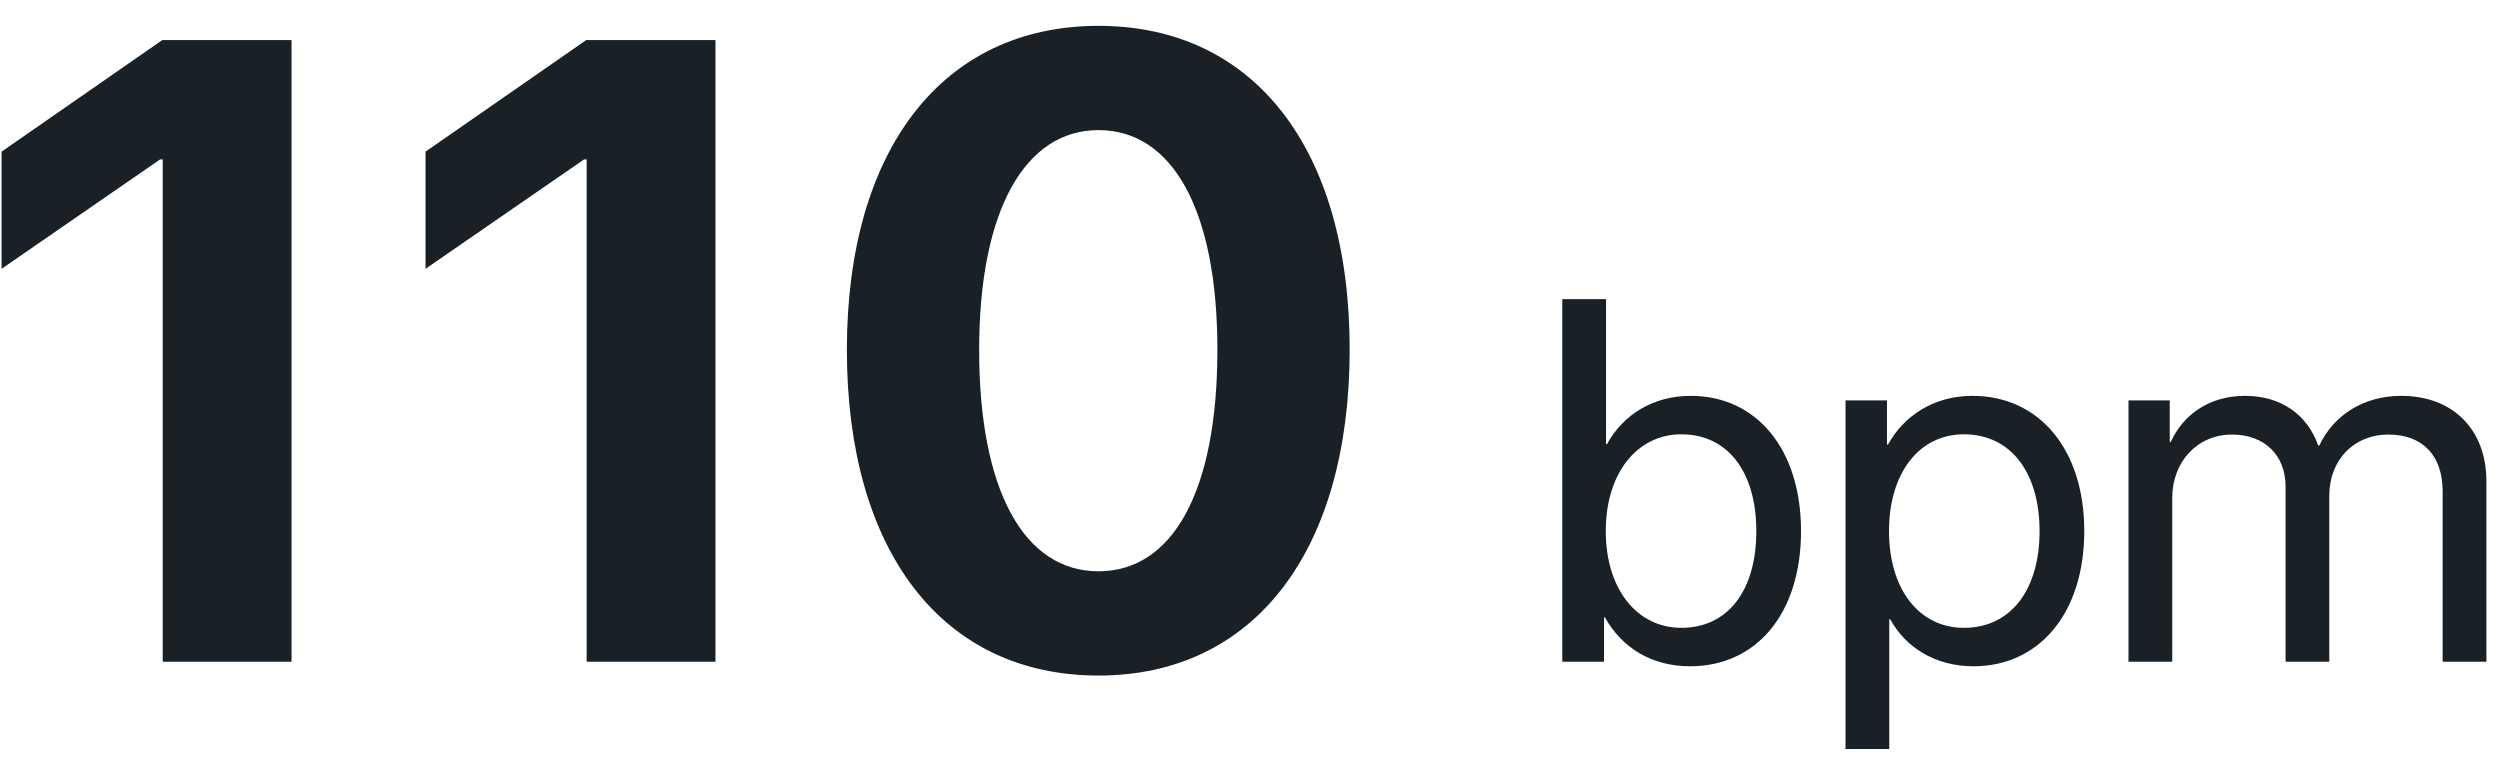 <svg width="68" height="21" viewBox="0 0 68 21" fill="none" xmlns="http://www.w3.org/2000/svg">
<path d="M4.426 18H7.93V1.09H4.414L0.043 4.125V7.312L4.355 4.336H4.426V18ZM15.957 18H19.461V1.09H15.945L11.574 4.125V7.312L15.887 4.336H15.957V18ZM29.879 18.375C34.133 18.375 36.711 14.965 36.711 9.504C36.711 4.043 34.109 0.703 29.879 0.703C25.648 0.703 23.035 4.054 23.035 9.515C23.035 14.988 25.625 18.375 29.879 18.375ZM29.879 15.539C27.863 15.539 26.633 13.359 26.633 9.515C26.633 5.707 27.887 3.539 29.879 3.539C31.883 3.539 33.113 5.695 33.113 9.515C33.113 13.371 31.895 15.539 29.879 15.539ZM45.967 18.123C47.785 18.123 48.988 16.68 48.988 14.445C48.988 12.217 47.778 10.767 45.987 10.767C44.982 10.767 44.155 11.266 43.711 12.08H43.684V8.136H42.494V18H43.629V16.797H43.656C44.114 17.617 44.928 18.123 45.967 18.123ZM45.734 11.813C46.992 11.813 47.772 12.832 47.772 14.445C47.772 16.072 46.992 17.077 45.734 17.077C44.531 17.077 43.677 16.031 43.677 14.445C43.677 12.866 44.531 11.813 45.734 11.813ZM53.65 10.767C52.618 10.767 51.791 11.294 51.353 12.094H51.326V10.89H50.198V20.372H51.388V16.845H51.415C51.839 17.624 52.659 18.123 53.678 18.123C55.469 18.123 56.692 16.674 56.692 14.445C56.692 12.217 55.462 10.767 53.65 10.767ZM53.418 17.077C52.201 17.077 51.381 16.031 51.381 14.445C51.381 12.866 52.201 11.813 53.418 11.813C54.683 11.813 55.476 12.839 55.476 14.445C55.476 16.058 54.683 17.077 53.418 17.077ZM57.895 18H59.085V13.543C59.085 12.558 59.769 11.82 60.712 11.82C61.594 11.82 62.168 12.381 62.168 13.235V18H63.357V13.481C63.357 12.517 64.02 11.82 64.964 11.82C65.9 11.82 66.44 12.394 66.44 13.365V18H67.63V13.092C67.63 11.683 66.721 10.767 65.312 10.767C64.314 10.767 63.48 11.273 63.084 12.121H63.057C62.749 11.259 62.031 10.767 61.06 10.767C60.103 10.767 59.379 11.273 59.044 12.025H59.017V10.89H57.895V18Z" fill="#192126"/>
</svg>
